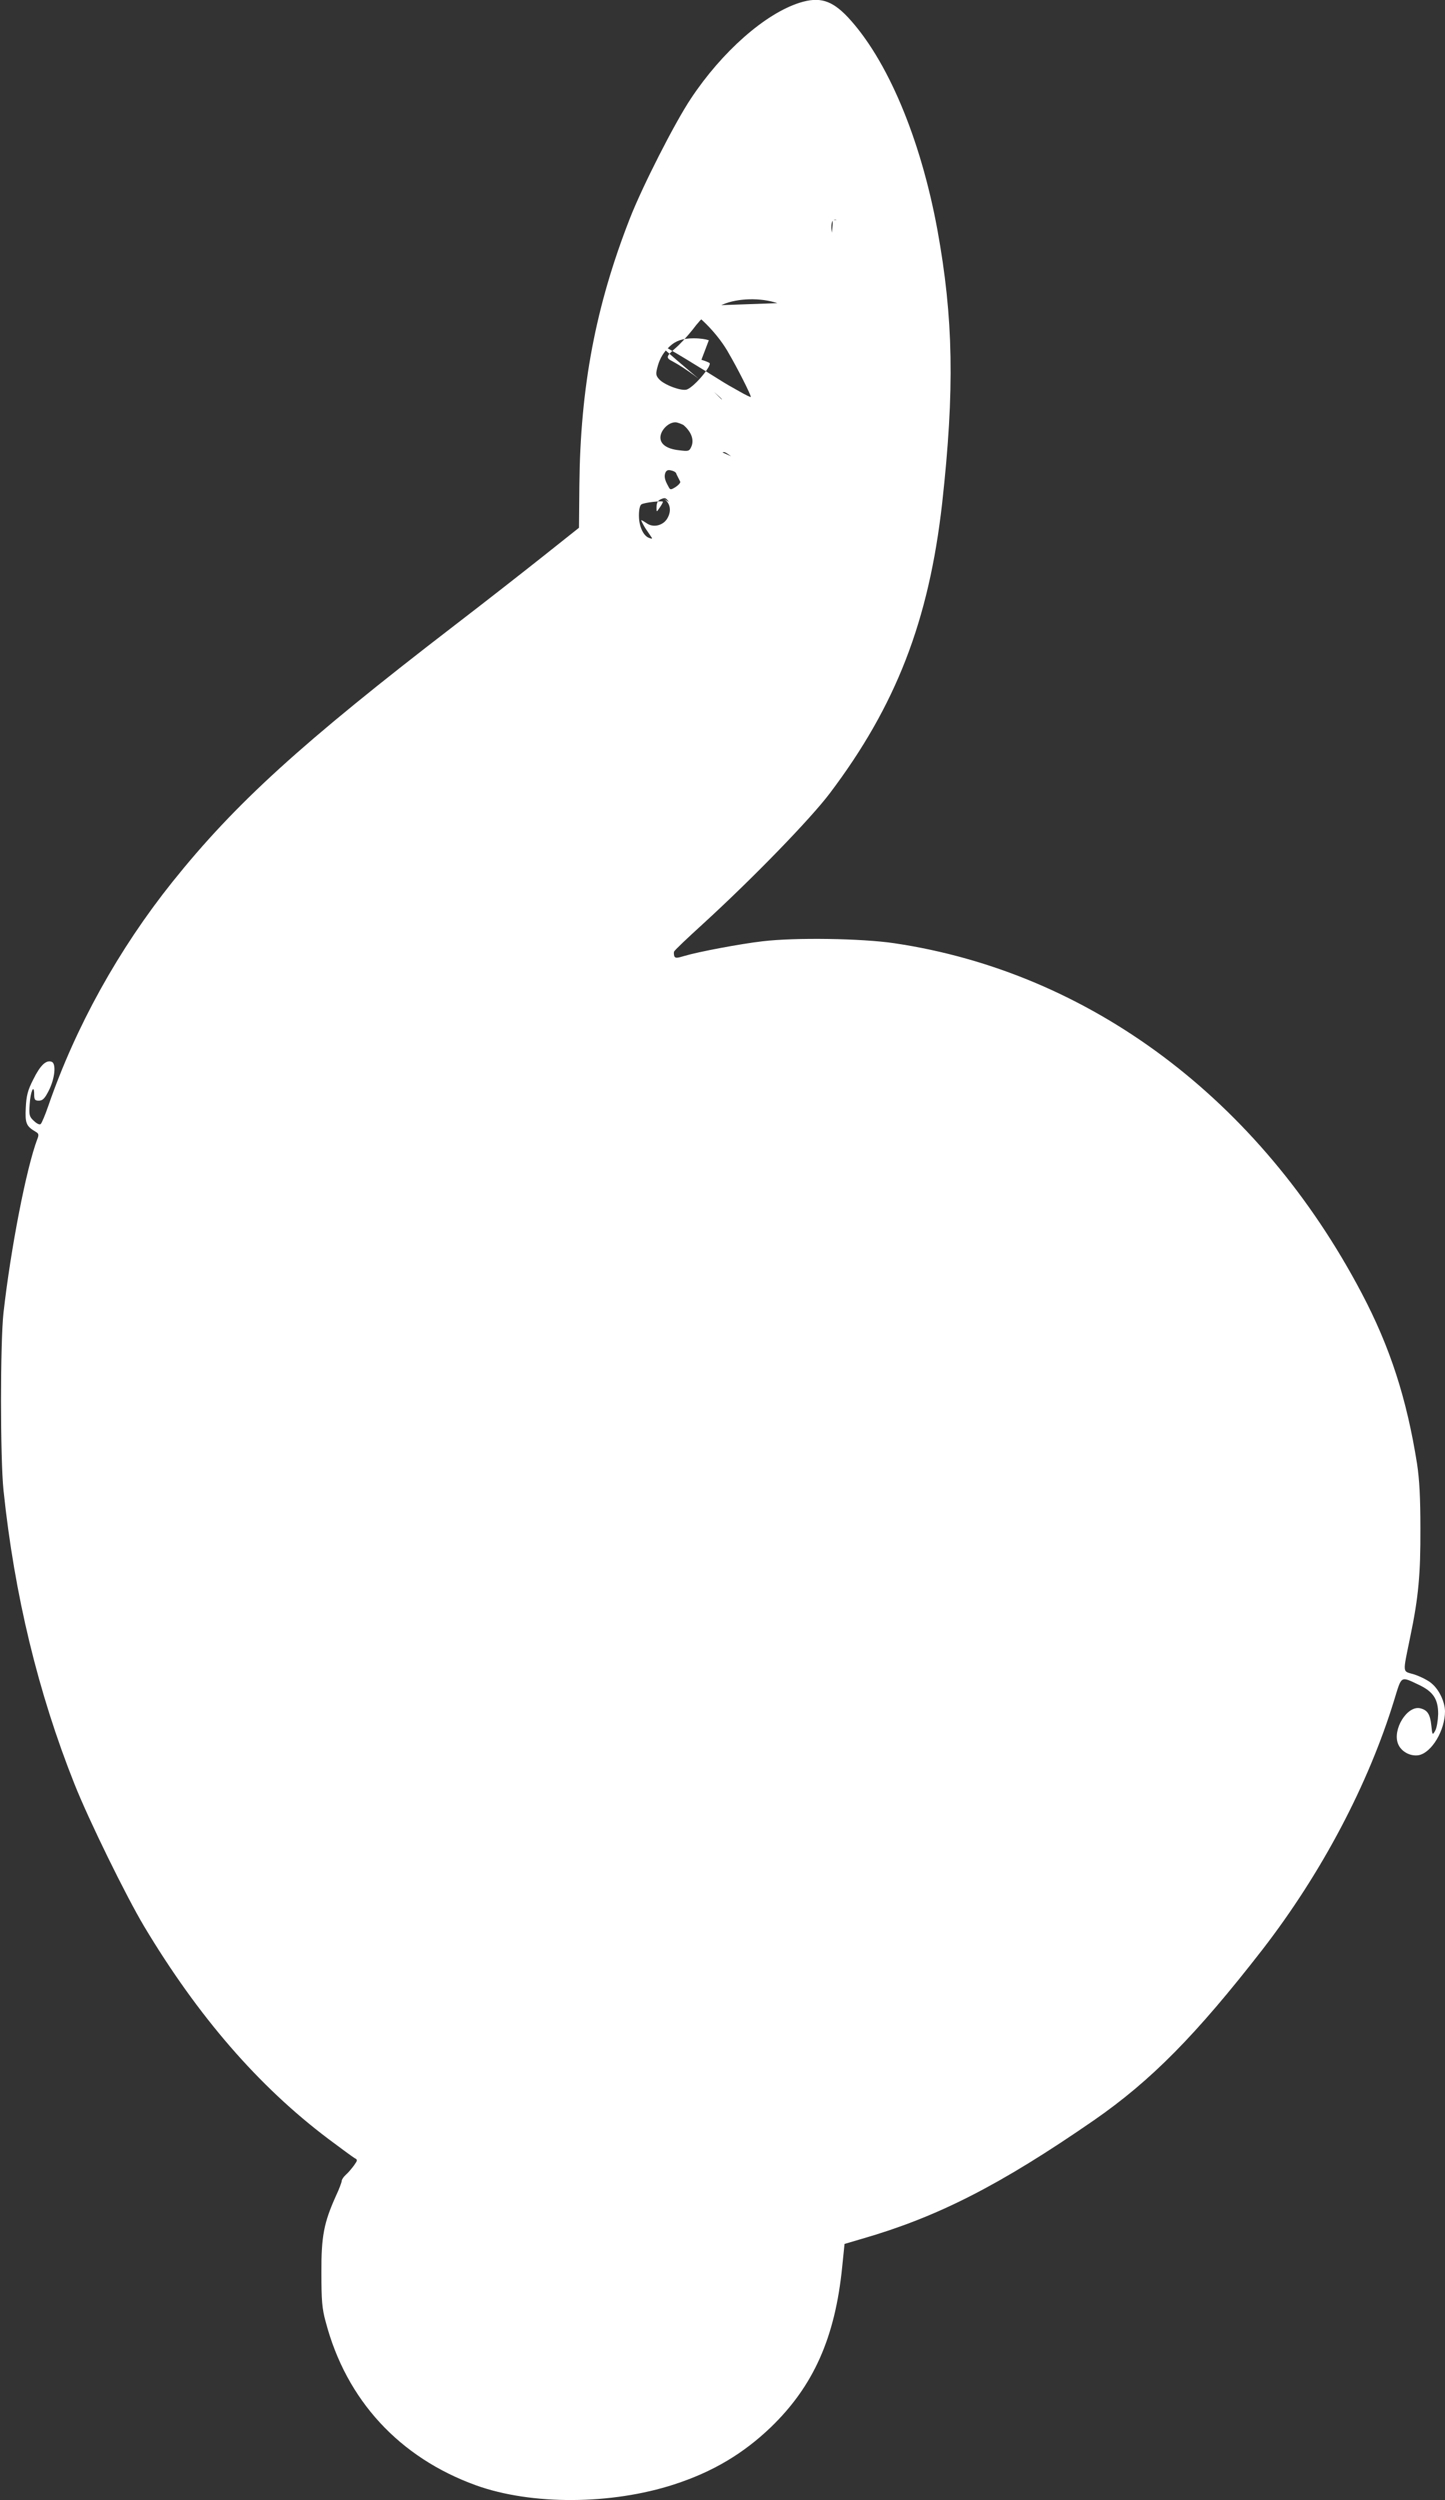 <?xml version="1.0" standalone="no"?>
<!DOCTYPE svg PUBLIC "-//W3C//DTD SVG 20010904//EN" "http://www.w3.org/TR/2001/REC-SVG-20010904/DTD/svg10.dtd">
<svg version="1.0" xmlns="http://www.w3.org/2000/svg" width="740pt" height="1280pt"
    viewBox="0 0 740 1280" preserveAspectRatio="xMidYMid meet">
    <rect x="0" y="0" width="740" height="1280" fill="#333333" stroke="none"/>
    <g transform="translate(0,1280) scale(0.1,-0.1)" fill="#FFFFFF"
        stroke="none">
        <!-- Here, I changed the fill color to white (hex color code: #FFFFFF) -->
        <path
            d="M4095 12786 c-177 -56 -398 -251 -557 -491 -84 -126 -250 -453 -313 -615 -175 -448 -253 -861 -258 -1364 l-2 -218 -185 -147 c-102 -81 -304 -239 -450 -351 -786 -604 -1125 -913 -1447 -1315 -275 -344 -495 -740 -635 -1145 -16 -47 -34 -89 -39 -94 -5 -6 -19 0 -35 15 -24 22 -26 30 -22 86 4 66 23 107 23 50 0 -27 4 -32 24 -32 19 0 30 11 49 48 33 63 41 141 17 151 -29 11 -59 -18 -95 -91 -28 -55 -35 -82 -38 -144 -4 -80 2 -95 52 -124 14 -8 16 -15 7 -37 -56 -148 -136 -560 -173 -888 -17 -154 -17 -745 0 -910 56 -535 177 -1036 364 -1505 74 -186 263 -571 356 -727 276 -461 586 -819 943 -1088 64 -48 124 -92 134 -98 17 -9 17 -11 -2 -38 -12 -16 -30 -38 -42 -48 -12 -11 -21 -25 -21 -31 0 -7 -13 -42 -30 -78 -61 -136 -75 -205 -74 -392 0 -142 3 -184 22 -252 105 -400 377 -695 770 -837 284 -102 693 -100 1015 5 197 64 353 157 494 292 219 211 330 460 366 822 l12 117 85 25 c390 112 710 275 1192 608 293 203 523 436 864 875 302 391 541 843 674 1277 39 127 31 122 127 77 73 -35 98 -73 98 -149 -1 -33 -7 -71 -15 -85 -14 -25 -15 -24 -20 26 -6 58 -20 79 -56 88 -67 17 -145 -109 -114 -183 16 -39 63 -64 105 -57 67 13 135 127 135 225 -1 49 -30 111 -69 143 -17 15 -57 35 -87 45 -64 20 -62 -4 -21 198 41 197 52 316 51 550 0 157 -5 251 -17 330 -53 335 -138 598 -284 875 -522 991 -1391 1642 -2393 1791 -169 25 -508 30 -675 10 -113 -13 -330 -54 -400 -75 -39 -12 -47 -12 -52 -1 -2 8 -3 18 -1 23 1 6 68 69 148 142 257 235 549 536 649 668 340 450 508 884 576 1487 64 579 58 947 -25 1401 -86 466 -256 870 -459 1087 -82 86 -144 105 -246 73z m168 -1112 c3 -5 1 -38 -4 -73 -6 -40 -9 -77 -6 -81 3 -3 9 -1 13 4 3 5 2 30 -2 56 -10 61 -8 86 5 94 6 3 13 2 15 0z m-760 -443 c86 -50 181 -151 232 -245 41 -70 110 -206 110 -218 0 -3 -27 10 -60 29 -33 18 -76 43 -96 56 -59 37 -295 184 -310 184 -7 0 64 -62 154 -138 87 -73 161 -137 164 -143 3 -6 -12 9 -34 31 -56 58 -159 131 -217 162 -37 19 -36 25 10 66 23 19 63 62 90 96 54 72 94 104 155 130 77 33 194 36 280 7z m89 -273 c17 -5 35 -12 41 -16 16 -10 -74 -120 -115 -136 -28 -10 -118 24 -143 53 -17 19 -18 27 -6 69 11 39 31 71 60 98 30 29 67 42 123 42 38 0 63 -5 78 -10z m-110 -320 c52 -36 77 -84 58 -126 -11 -23 -15 -23 -64 -17 -60 7 -94 30 -94 65 0 35 39 78 77 78 10 0 34 -9 52 -20z m106 -104 c23 -24 26 -39 16 -78 -12 -46 -11 -67 4 -110 19 -58 15 -72 -31 -128 -30 -33 -39 -49 -32 -59 10 -15 62 -15 76 0 18 22 81 133 89 156 10 30 6 50 -14 75 -23 30 -25 38 -12 66 18 38 19 38 60 8z m-104 -201 c0 -6 -11 -18 -25 -27 -25 -15 -27 -15 -37 5 -18 32 -22 51 -14 70 6 12 14 15 31 10 14 -3 25 -11 25 -18z m-89 -83 c38 -23 47 -66 20 -108 -23 -34 -71 -44 -103 -21 -13 9 -25 16 -28 16 -2 0 7 -18 20 -40 15 -22 30 -44 34 -50 4 -6 -3 -6 -16 0 -28 11 -50 59 -50 114 0 30 5 52 13 57 14 9 108 20 110 13 0 -3 -7 -16 -16 -29 -17 -25 -17 -25 -17 -1 0 24 6 36 22 43 22 9 25 9 42 -14z" />
    </g>
</svg>